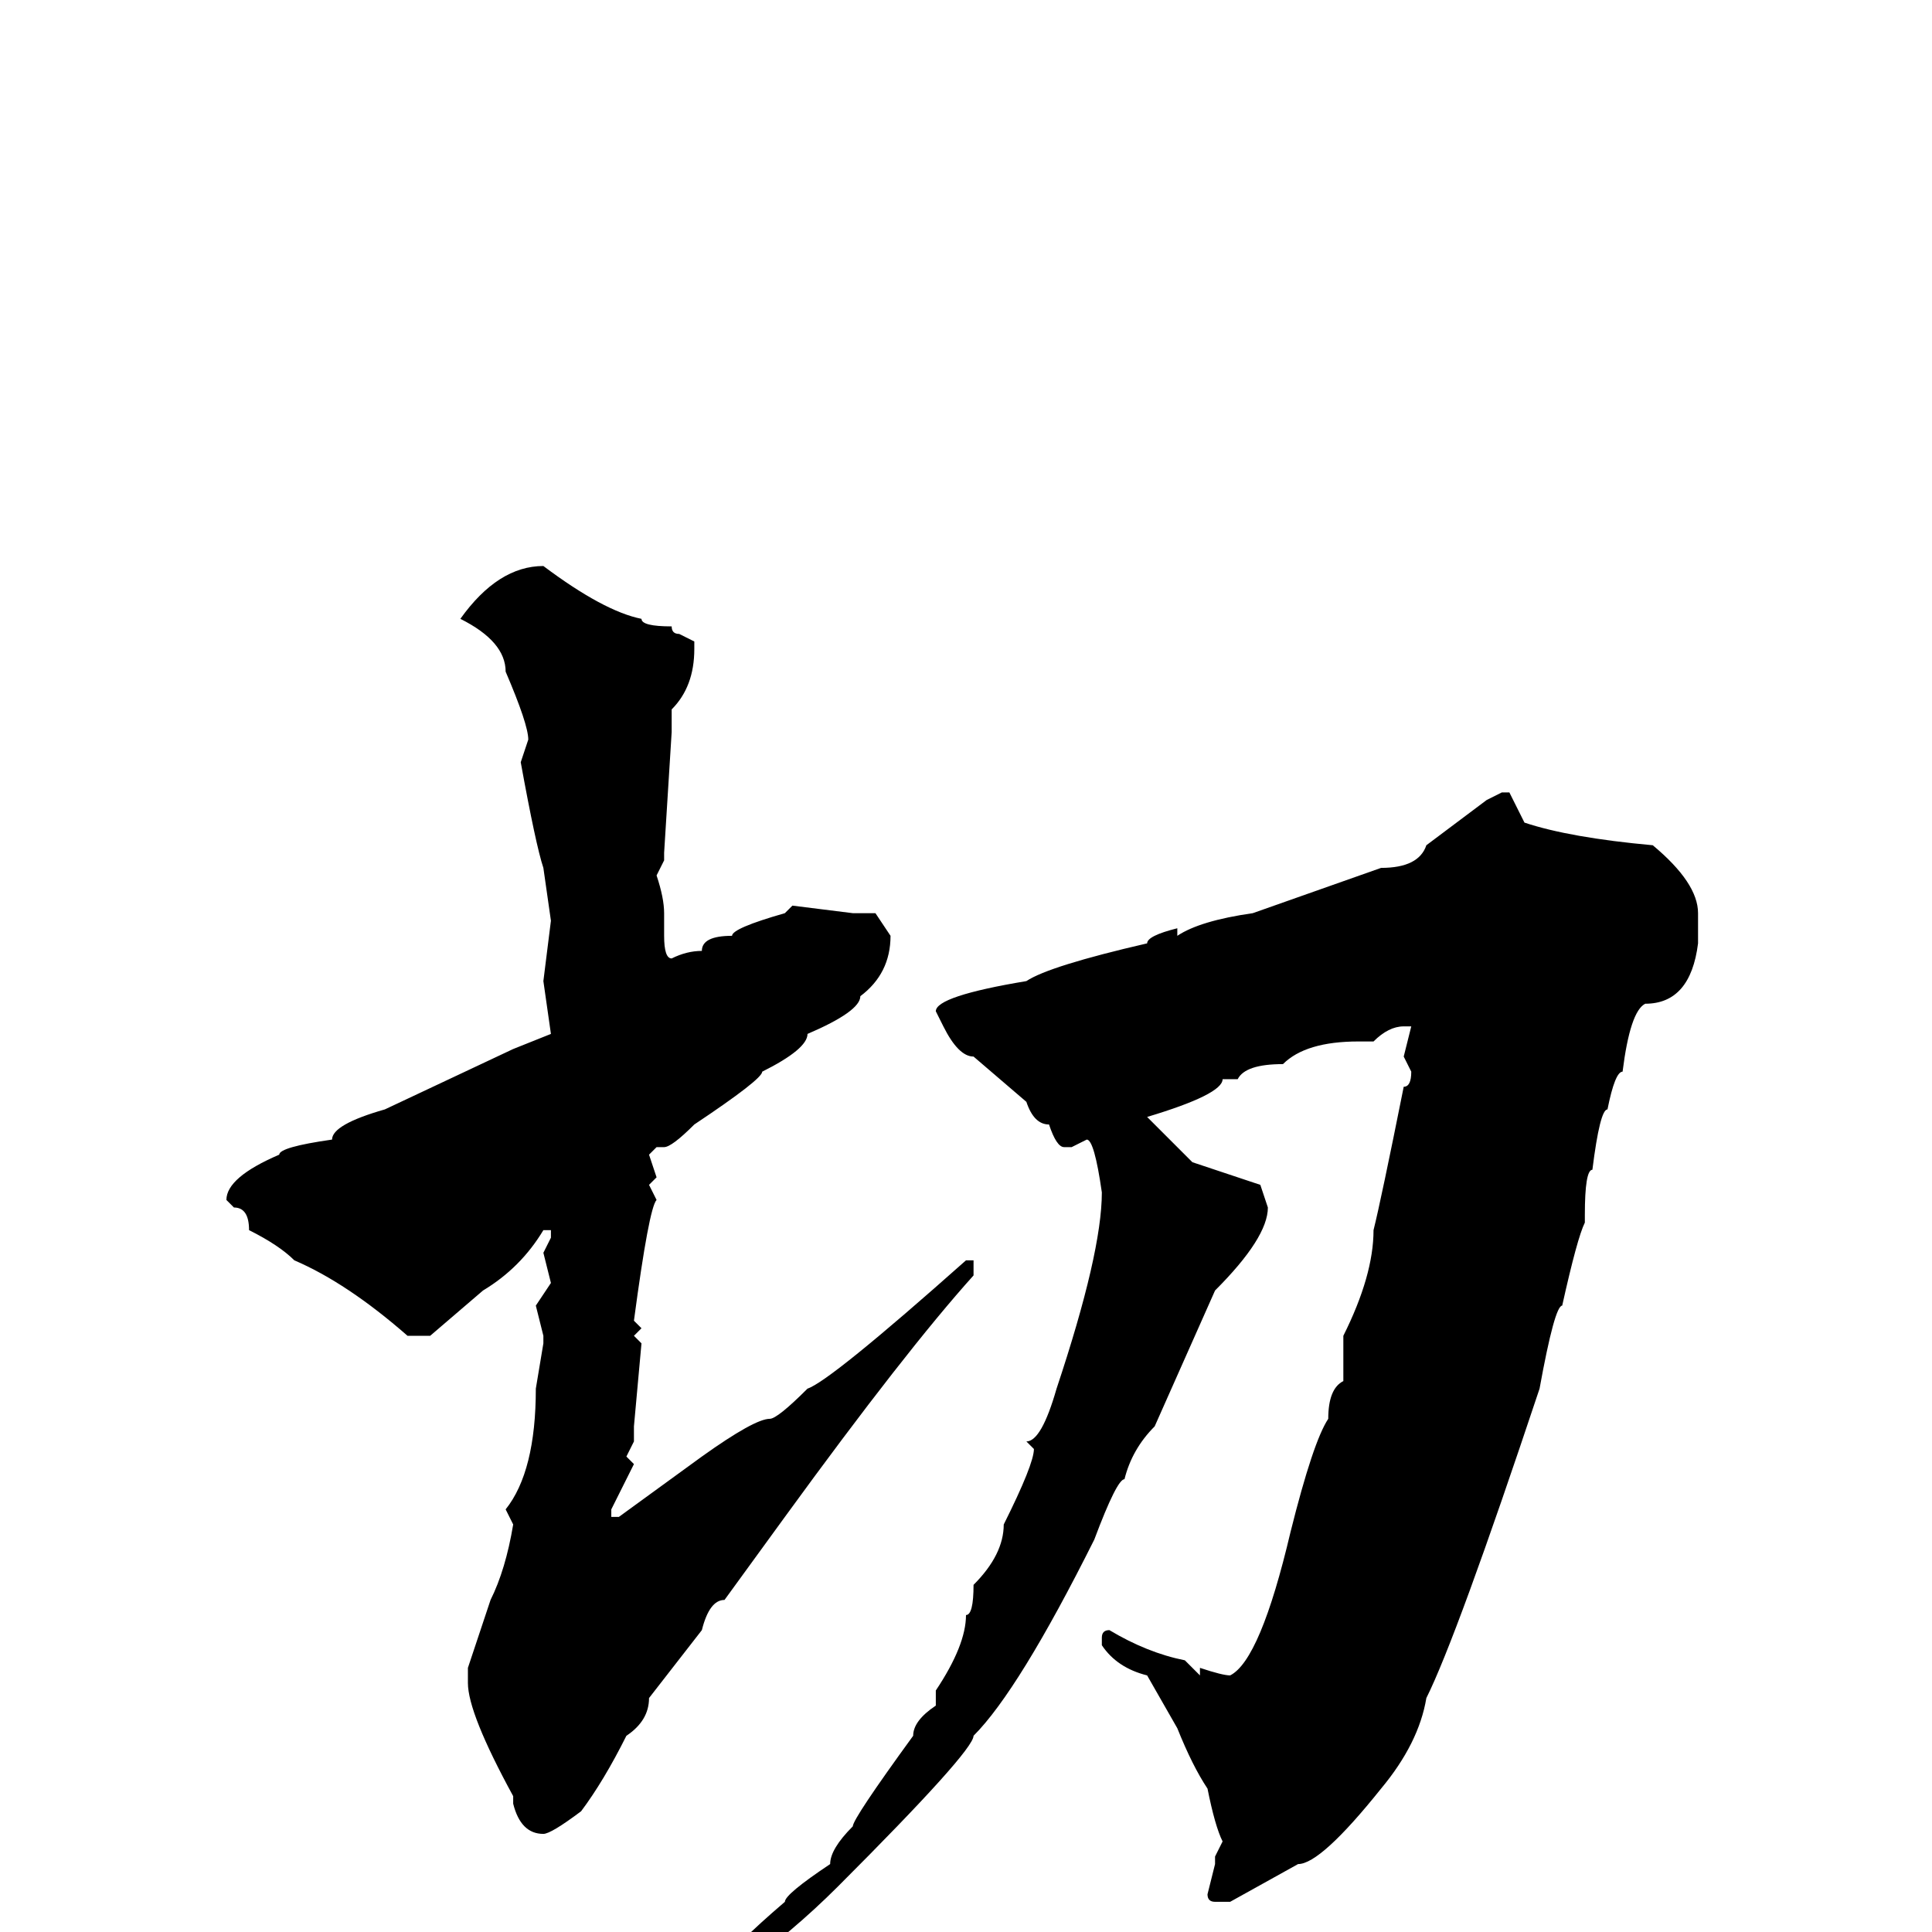 <svg xmlns="http://www.w3.org/2000/svg" viewBox="0 -256 256 256">
	<path fill="#000000" d="M72 -181Q80 -175 85 -174Q85 -173 89 -173Q89 -172 90 -172L92 -171V-170Q92 -165 89 -162V-159L88 -143V-142L87 -140Q88 -137 88 -135V-132Q88 -129 89 -129Q91 -130 93 -130Q93 -132 97 -132Q97 -133 104 -135L105 -136L113 -135H116L118 -132Q118 -127 114 -124Q114 -122 107 -119Q107 -117 101 -114Q101 -113 92 -107Q89 -104 88 -104H87L86 -103L87 -100L86 -99L87 -97Q86 -96 84 -81L85 -80L84 -79L85 -78L84 -67V-65L83 -63L84 -62L81 -56V-55H82L93 -63Q100 -68 102 -68Q103 -68 107 -72Q110 -73 128 -89H129V-88V-87Q120 -77 104 -55L96 -44Q94 -44 93 -40L86 -31Q86 -28 83 -26Q80 -20 77 -16Q73 -13 72 -13Q69 -13 68 -17V-18Q62 -29 62 -33V-35L65 -44Q67 -48 68 -54L67 -56Q71 -61 71 -72L72 -78V-79L71 -83L73 -86L72 -90L73 -92V-93H72Q69 -88 64 -85L57 -79H54Q46 -86 39 -89Q37 -91 33 -93Q33 -96 31 -96L30 -97Q30 -100 37 -103Q37 -104 44 -105Q44 -107 51 -109L68 -117L73 -119L72 -126L73 -134L72 -141Q71 -144 69 -155L70 -158Q70 -160 67 -167Q67 -171 61 -174Q66 -181 72 -181ZM199 -151H200L202 -147Q208 -145 219 -144Q225 -139 225 -135V-131Q224 -123 218 -123Q216 -122 215 -114Q214 -114 213 -109Q212 -109 211 -101Q210 -101 210 -95V-94Q209 -92 207 -83Q206 -83 204 -72Q193 -39 189 -31Q188 -25 183 -19Q175 -9 172 -9L163 -4H161Q160 -4 160 -5L161 -9V-10L162 -12Q161 -14 160 -19Q158 -22 156 -27L152 -34Q148 -35 146 -38V-39Q146 -40 147 -40Q152 -37 157 -36L159 -34V-35Q162 -34 163 -34Q167 -36 171 -53Q174 -65 176 -68Q176 -72 178 -73V-79Q182 -87 182 -93Q183 -97 186 -112Q187 -112 187 -114L186 -116L187 -120H186Q184 -120 182 -118H180Q173 -118 170 -115Q165 -115 164 -113H163H162Q162 -111 152 -108L158 -102L167 -99L168 -96Q168 -92 161 -85L153 -67Q150 -64 149 -60Q148 -60 145 -52Q135 -32 129 -26Q129 -24 111 -6Q105 0 98 5H97Q96 5 96 4Q97 2 104 -4Q104 -5 110 -9Q110 -11 113 -14Q113 -15 121 -26Q121 -28 124 -30V-32Q128 -38 128 -42Q129 -42 129 -46Q133 -50 133 -54Q137 -62 137 -64L136 -65Q138 -65 140 -72Q146 -90 146 -98Q145 -105 144 -105L142 -104H141Q140 -104 139 -107Q137 -107 136 -110L129 -116Q127 -116 125 -120L124 -122Q124 -124 136 -126Q139 -128 152 -131Q152 -132 156 -133V-132Q159 -134 166 -135L183 -141Q188 -141 189 -144L197 -150Z"/>
</svg>
